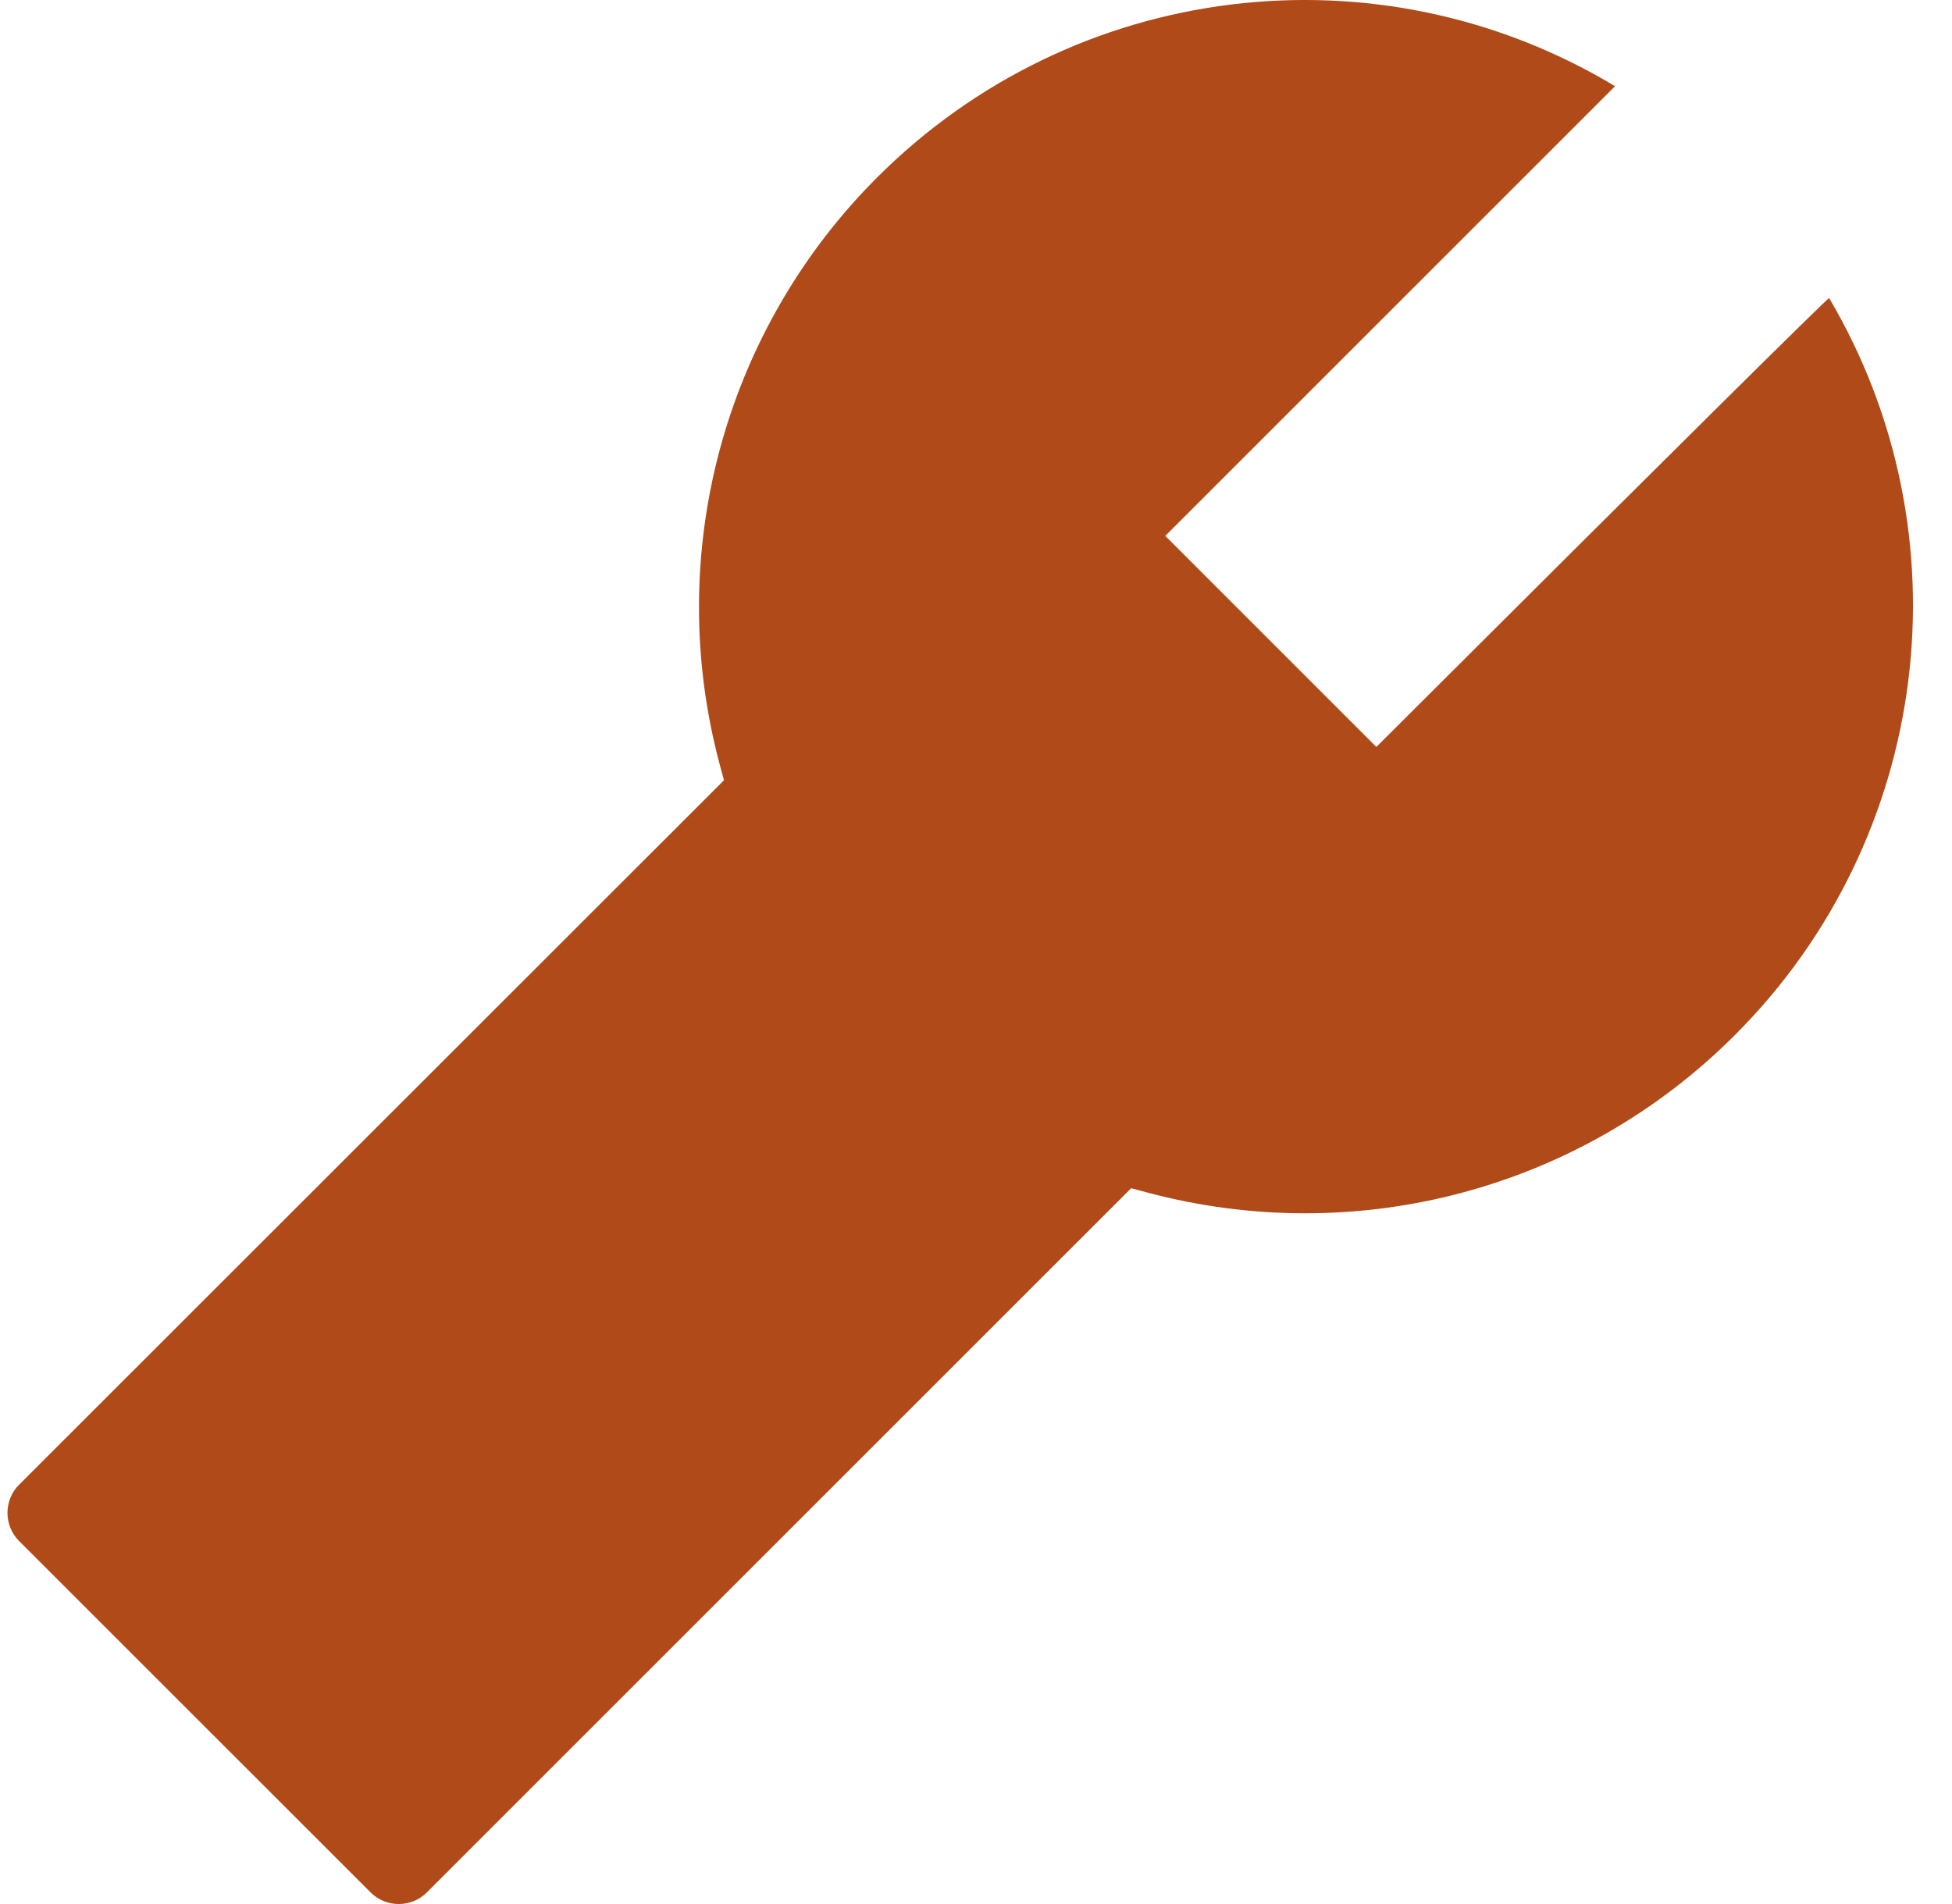 <svg width="41" height="40" viewBox="0 0 41 40" fill="none" xmlns="http://www.w3.org/2000/svg"><path d="M38.419 6.261C38.404 6.245 35.228 9.384 28.909 15.692L24.476 11.258L33.923 1.811C28.951 -1.181 22.564 -0.414 18.423 3.728C16.84 5.31 15.7 7.281 15.119 9.442C14.538 11.603 14.536 13.88 15.112 16.042L15.206 16.392L0.4 31.192C0.076 31.516 0.076 32.049 0.4 32.373L7.785 39.757C8.109 40.081 8.641 40.081 8.965 39.757L23.76 24.962L24.11 25.056C28.481 26.221 33.176 25.009 36.435 21.75C40.581 17.609 41.349 11.222 38.419 6.261Z" fill="#B04B19"></path></svg>